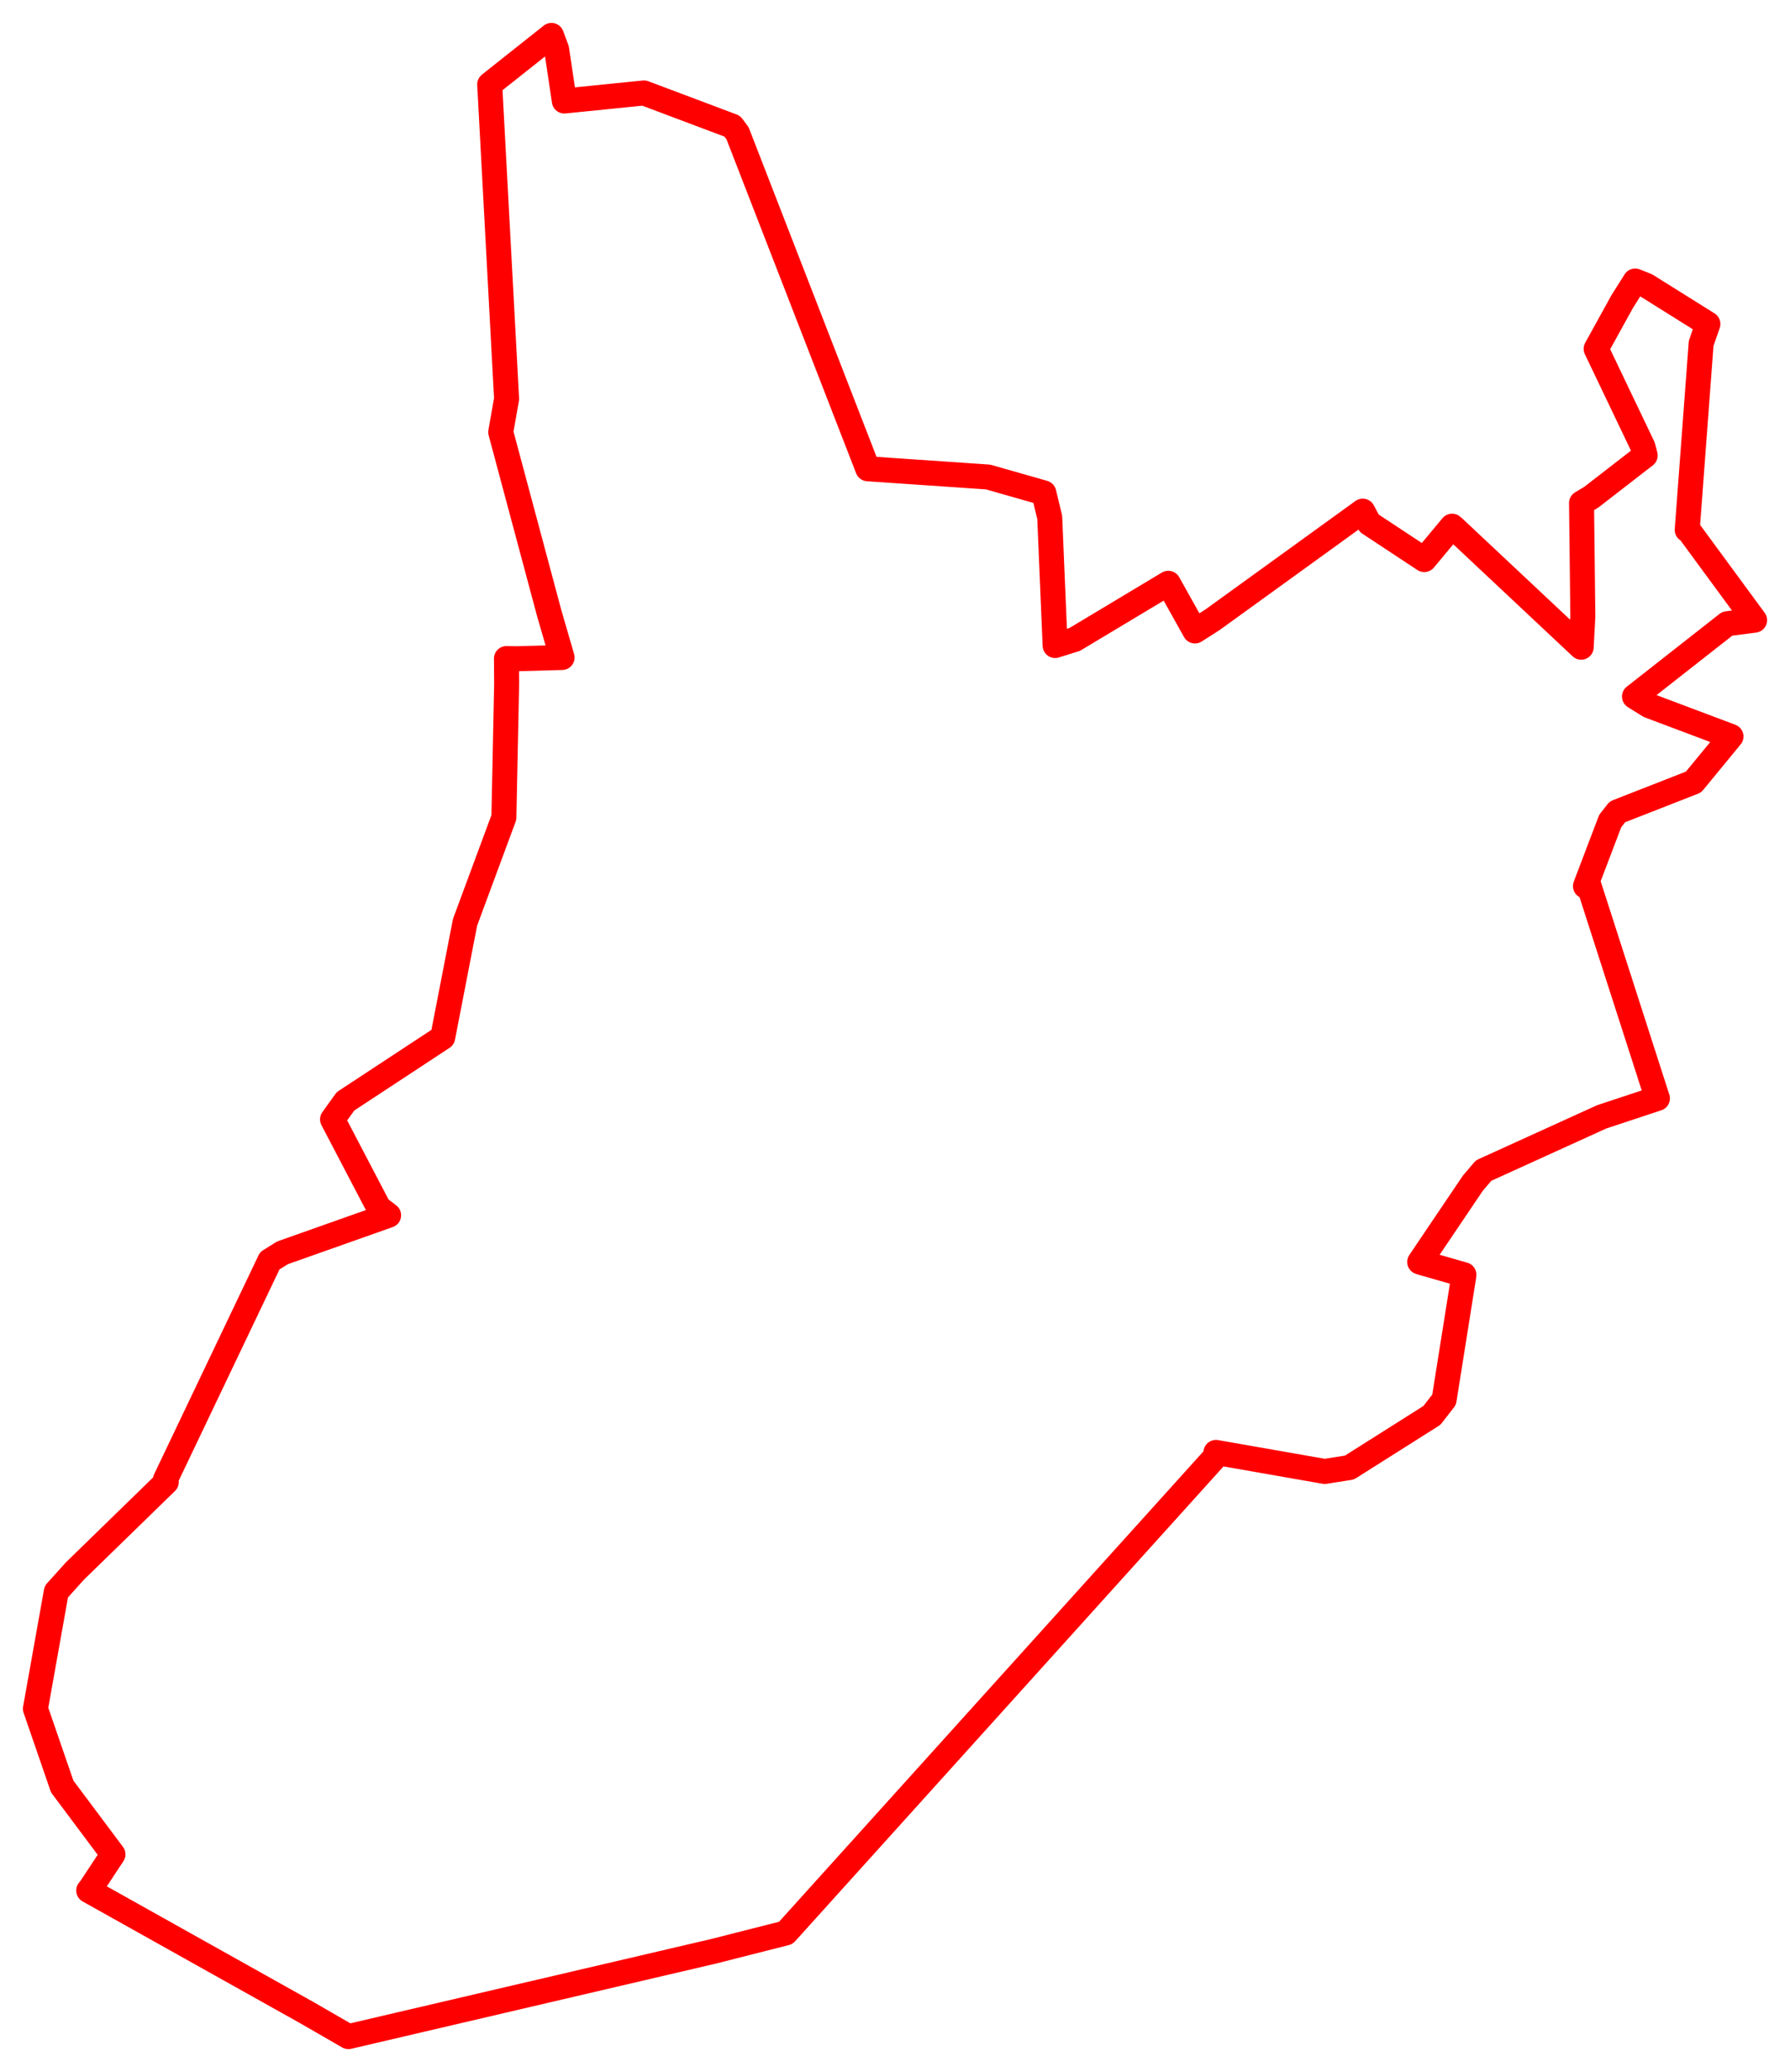 <svg width="252.731" height="292.466" xmlns="http://www.w3.org/2000/svg"><polygon points="5,241.183 8.783,252.163 15.948,261.742 12.675,266.697 12.526,266.846 43.325,284.083 49.19,287.466 100.761,275.42 110.947,272.833 171.814,205.386 171.678,205.006 187.039,207.695 190.526,207.144 202.171,199.783 203.895,197.566 206.641,180.297 206.687,179.926 200.538,178.162 200.449,178.126 207.952,167.005 209.47,165.225 226.143,157.642 234.011,155.04 224.368,125.077 223.849,125.075 227.346,115.887 228.366,114.59 239.107,110.387 244.397,103.953 232.854,99.61 230.773,98.315 243.872,88.038 247.731,87.538 238.43,74.878 238.218,74.789 240.187,48.459 241.138,45.728 232.442,40.288 230.871,39.667 229.047,42.555 225.359,49.236 231.959,63.04 232.286,64.284 224.675,70.178 223.298,71.004 223.482,86.991 223.249,91.354 205.256,74.471 205.022,74.269 201.092,78.985 193.323,73.86 192.404,72.147 171.168,87.499 168.714,89.061 164.952,82.33 151.742,90.253 148.973,91.115 148.211,73.031 147.377,69.572 139.509,67.329 122.521,66.167 104.14,18.824 103.392,17.813 90.919,13.121 79.679,14.257 78.589,6.952 77.861,5 69.256,11.823 69.141,11.924 71.526,56.302 70.698,60.998 77.554,86.588 79.361,92.805 72.941,92.98 71.505,92.956 71.533,96.464 71.144,115.378 65.662,130.177 62.506,146.428 48.784,155.448 46.951,157.999 53.476,170.468 54.869,171.534 39.876,176.84 38.089,177.956 23.366,208.817 23.478,209.187 10.581,221.745 7.95,224.665 5,241.183" stroke="red" stroke-width="3.529" fill="none" stroke-linejoin="round" vector-effect="non-scaling-stroke"></polygon></svg>